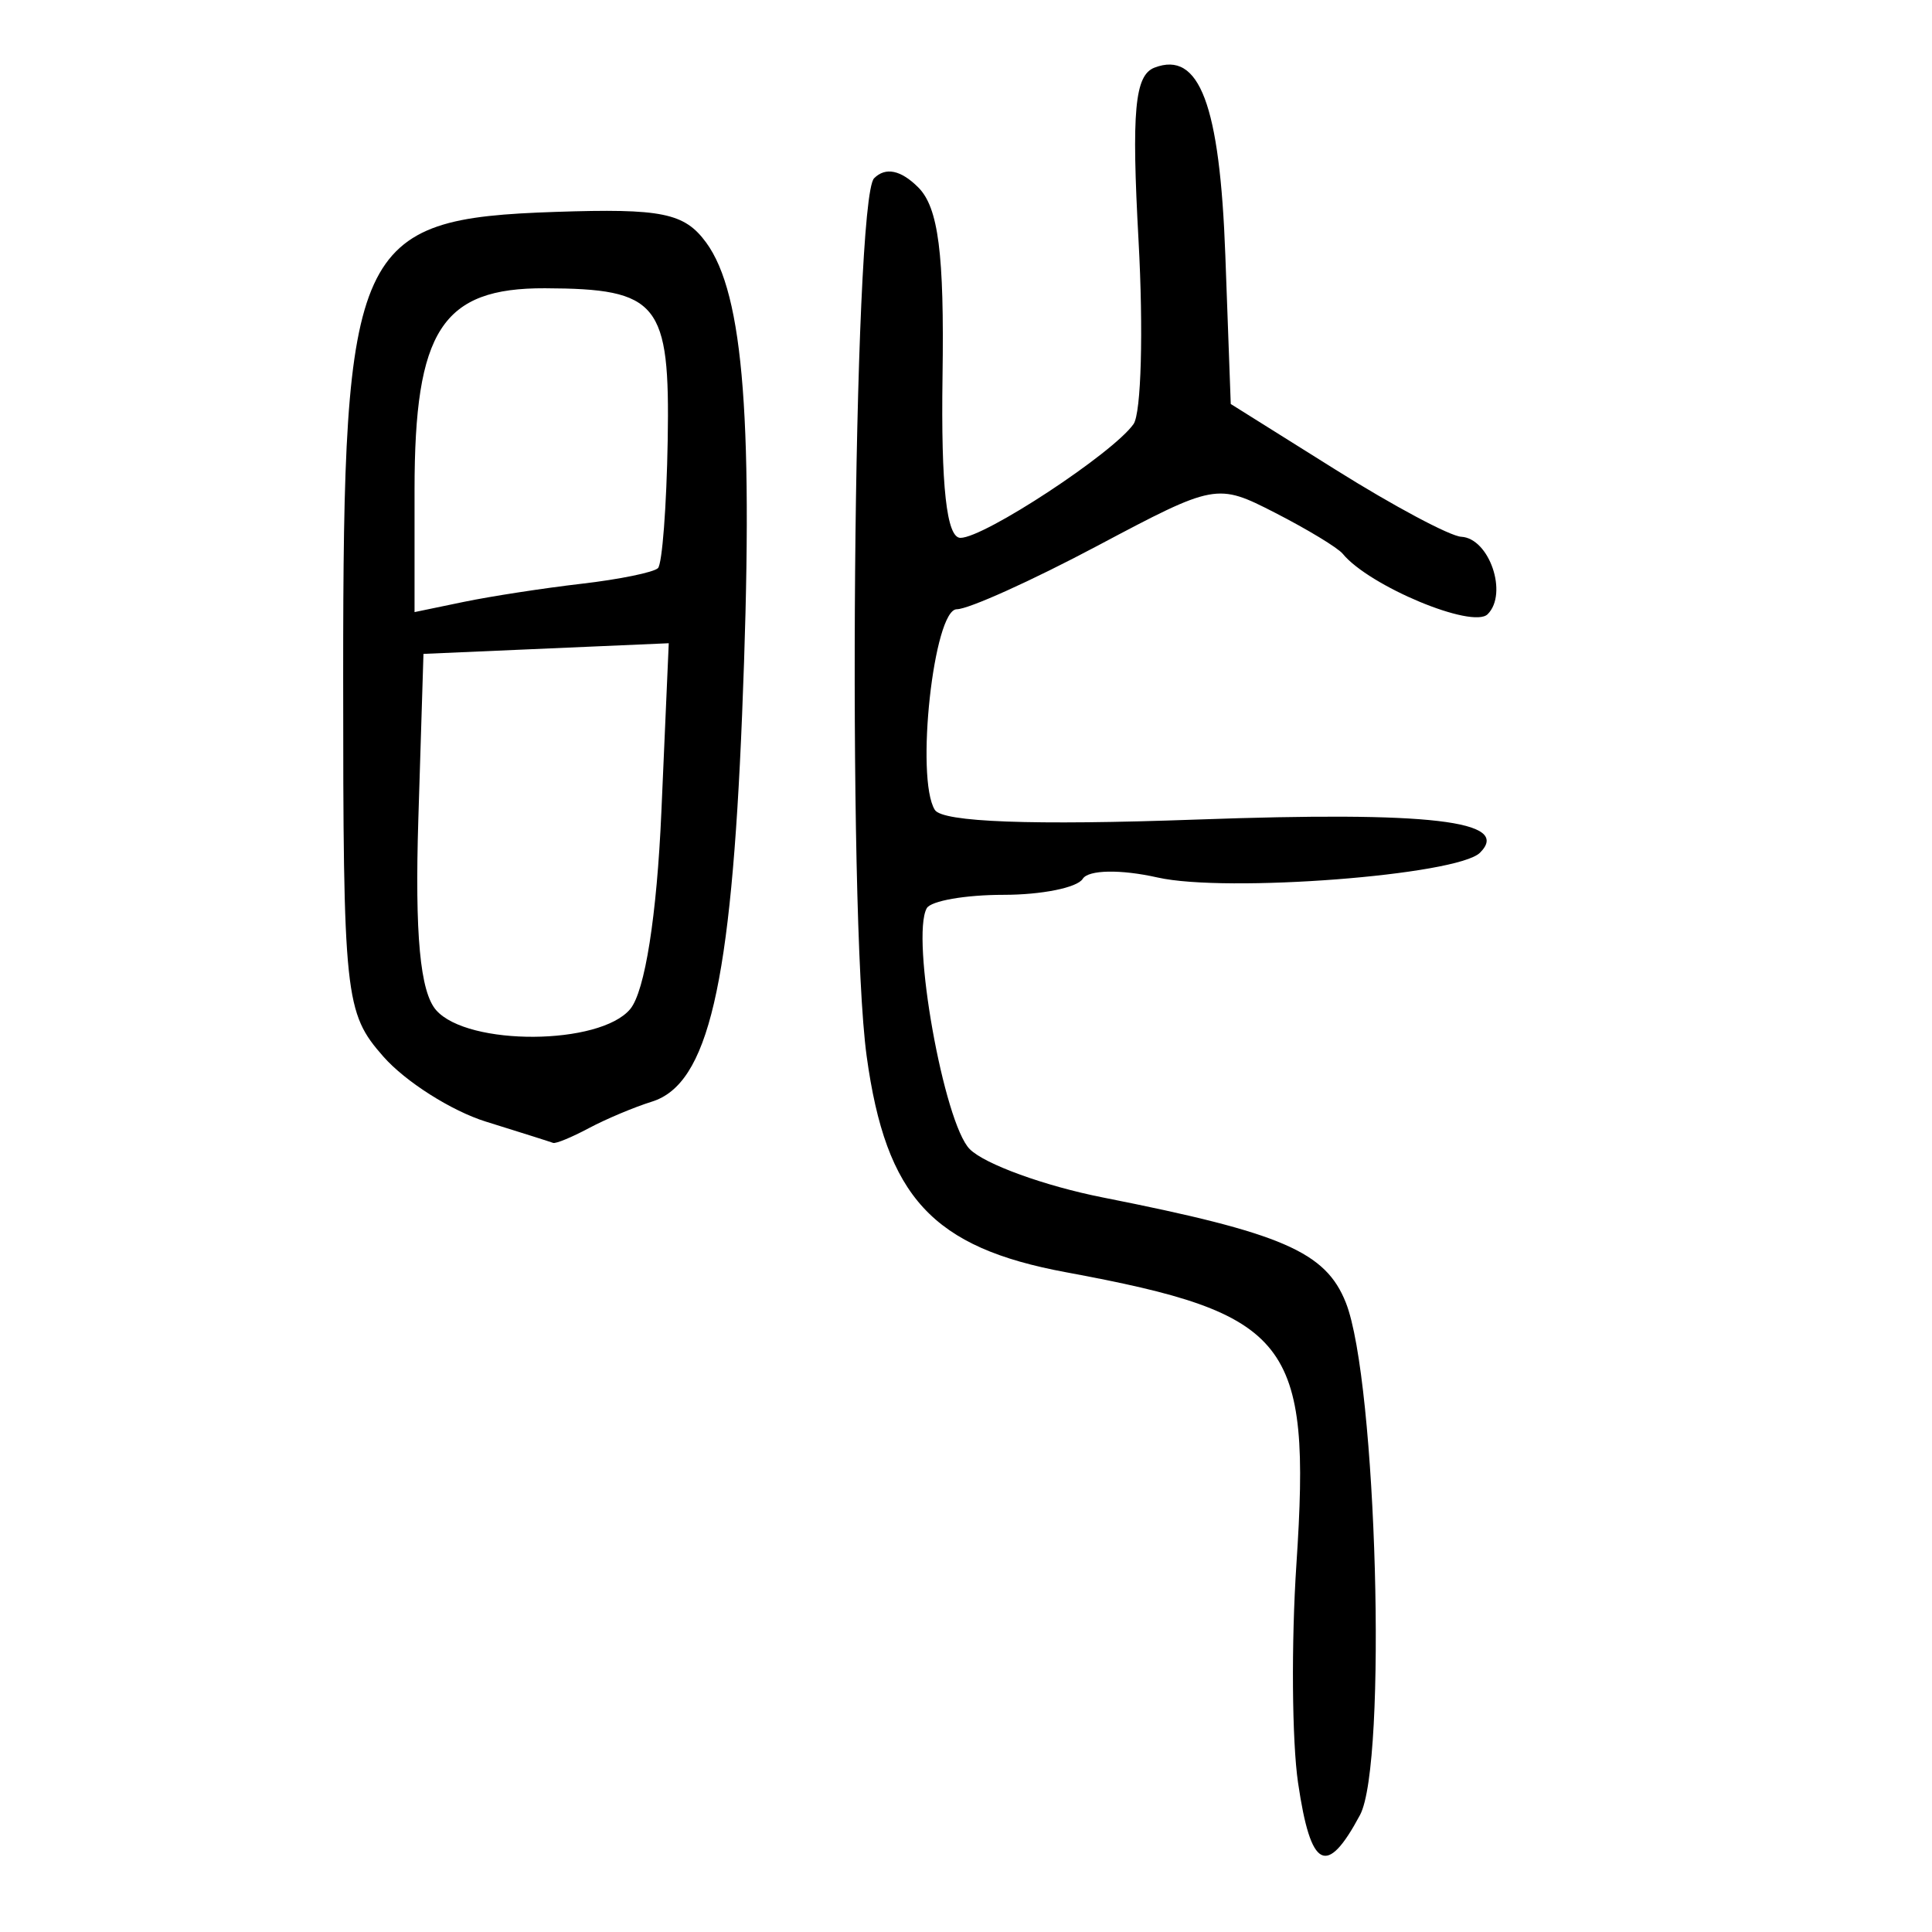 <?xml version="1.0" encoding="UTF-8" standalone="no"?>
<!-- Created with Inkscape (http://www.inkscape.org/) -->

<svg
   xmlns:dc="http://purl.org/dc/elements/1.1/"
   xmlns:cc="http://creativecommons.org/ns#"
   xmlns:rdf="http://www.w3.org/1999/02/22-rdf-syntax-ns#"
   xmlns:svg="http://www.w3.org/2000/svg"
   xmlns="http://www.w3.org/2000/svg"
   xmlns:sodipodi="http://sodipodi.sourceforge.net/DTD/sodipodi-0.dtd"
   xmlns:inkscape="http://www.inkscape.org/namespaces/inkscape"
   width="300"
   height="300"
   id="svg2"
   version="1.1"
   inkscape:version="0.48.4 r9939"
   sodipodi:docname="image-seal.svg">
  <defs
     id="defs4" />
  <sodipodi:namedview
     id="base"
     pagecolor="#ffffff"
     bordercolor="#666666"
     borderopacity="1.0"
     inkscape:pageopacity="0.0"
     inkscape:pageshadow="2"
     inkscape:zoom="1.979899"
     inkscape:cx="200.43343"
     inkscape:cy="134.48103"
     inkscape:document-units="px"
     inkscape:current-layer="layer1"
     showgrid="false"
     inkscape:window-width="1215"
     inkscape:window-height="1000"
     inkscape:window-x="65"
     inkscape:window-y="24"
     inkscape:window-maximized="1" />
  <g
     inkscape:label="Calque 1"
     inkscape:groupmode="layer"
     id="layer1"
     transform="translate(0,-752.362)">
    <path
       style="fill:#000000"
       d="m 201.561,1029.197 c -0.949,-6.478 -1.064,-21.756 -0.255,-33.951 2.306,-34.779 -0.92,-38.868 -35.775,-45.329 -20.742,-3.845 -27.95,-11.655 -30.956,-33.546 -3.054,-22.236 -2.115,-133.058 1.156,-136.328 1.777,-1.778 4.152,-1.286 6.857,1.419 3.124,3.124 4.048,10.299 3.768,29.279 -0.253,17.144 0.632,25.141 2.78,25.141 3.709,0 23.74,-13.17 26.881,-17.674 1.194,-1.712 1.543,-14.53 0.776,-28.485 -1.106,-20.119 -0.593,-25.68 2.477,-26.858 6.976,-2.677 10.145,5.724 11,29.16 l 0.841,23.07 16.312,10.223 c 8.971,5.623 17.737,10.3 19.48,10.393 4.366,0.234 7.298,8.828 4.102,12.024 -2.333,2.333 -18.401,-4.368 -22.513,-9.389 -0.762,-0.931 -5.488,-3.794 -10.502,-6.363 -9.019,-4.622 -9.314,-4.566 -27.625,5.156 -10.18,5.405 -19.988,9.828 -21.796,9.828 -3.583,0 -6.457,26.229 -3.413,31.151 1.181,1.909 15.092,2.425 40.649,1.506 36.293,-1.305 48.978,0.178 44.01,5.146 -3.502,3.502 -39.381,6.261 -50.069,3.85 -5.722,-1.291 -10.749,-1.2 -11.62,0.208 -0.844,1.366 -6.376,2.483 -12.294,2.483 -5.917,0 -11.284,0.935 -11.925,2.079 -2.503,4.463 2.663,33.4 6.68,37.417 2.337,2.337 11.645,5.714 20.684,7.503 27.852,5.514 34.574,8.424 37.71,16.326 4.811,12.122 6.456,71.61 2.2,79.562 -5.193,9.703 -7.652,8.424 -9.619,-5.003 z M 75.456,926.531 c -5.335,-1.66 -12.505,-6.209 -15.933,-10.11 -5.989,-6.815 -6.233,-9.128 -6.236,-59.097 -0.004,-67.165 1.752,-71.004 32.961,-72.059 16.526,-0.558 20.023,0.152 23.4,4.755 5.883,8.019 7.415,28.131 5.584,73.318 -1.705,42.066 -5.273,57.367 -14.013,60.088 -2.736,0.852 -7.141,2.705 -9.788,4.118 -2.647,1.413 -5.141,2.442 -5.543,2.286 -0.402,-0.155 -5.096,-1.641 -10.431,-3.301 z m 22.41,-17.49 c 2.276,-2.742 4.127,-14.468 4.833,-30.621 l 1.145,-26.177 -19.044,0.827 -19.044,0.827 -0.797,25.642 c -0.558,17.955 0.273,26.855 2.772,29.689 4.935,5.596 25.442,5.469 30.136,-0.187 z m -7.571,-66.033 c 5.875,-0.68 11.219,-1.773 11.875,-2.429 0.656,-0.656 1.336,-9.587 1.511,-19.848 0.364,-21.362 -1.397,-23.544 -19.06,-23.608 -15.985,-0.059 -20.251,6.531 -20.251,31.281 l 0,19.004 7.622,-1.582 c 4.192,-0.87 12.429,-2.139 18.304,-2.819 z"
       id="path3213"
       inkscape:connector-curvature="0" />
  </g>
</svg>

